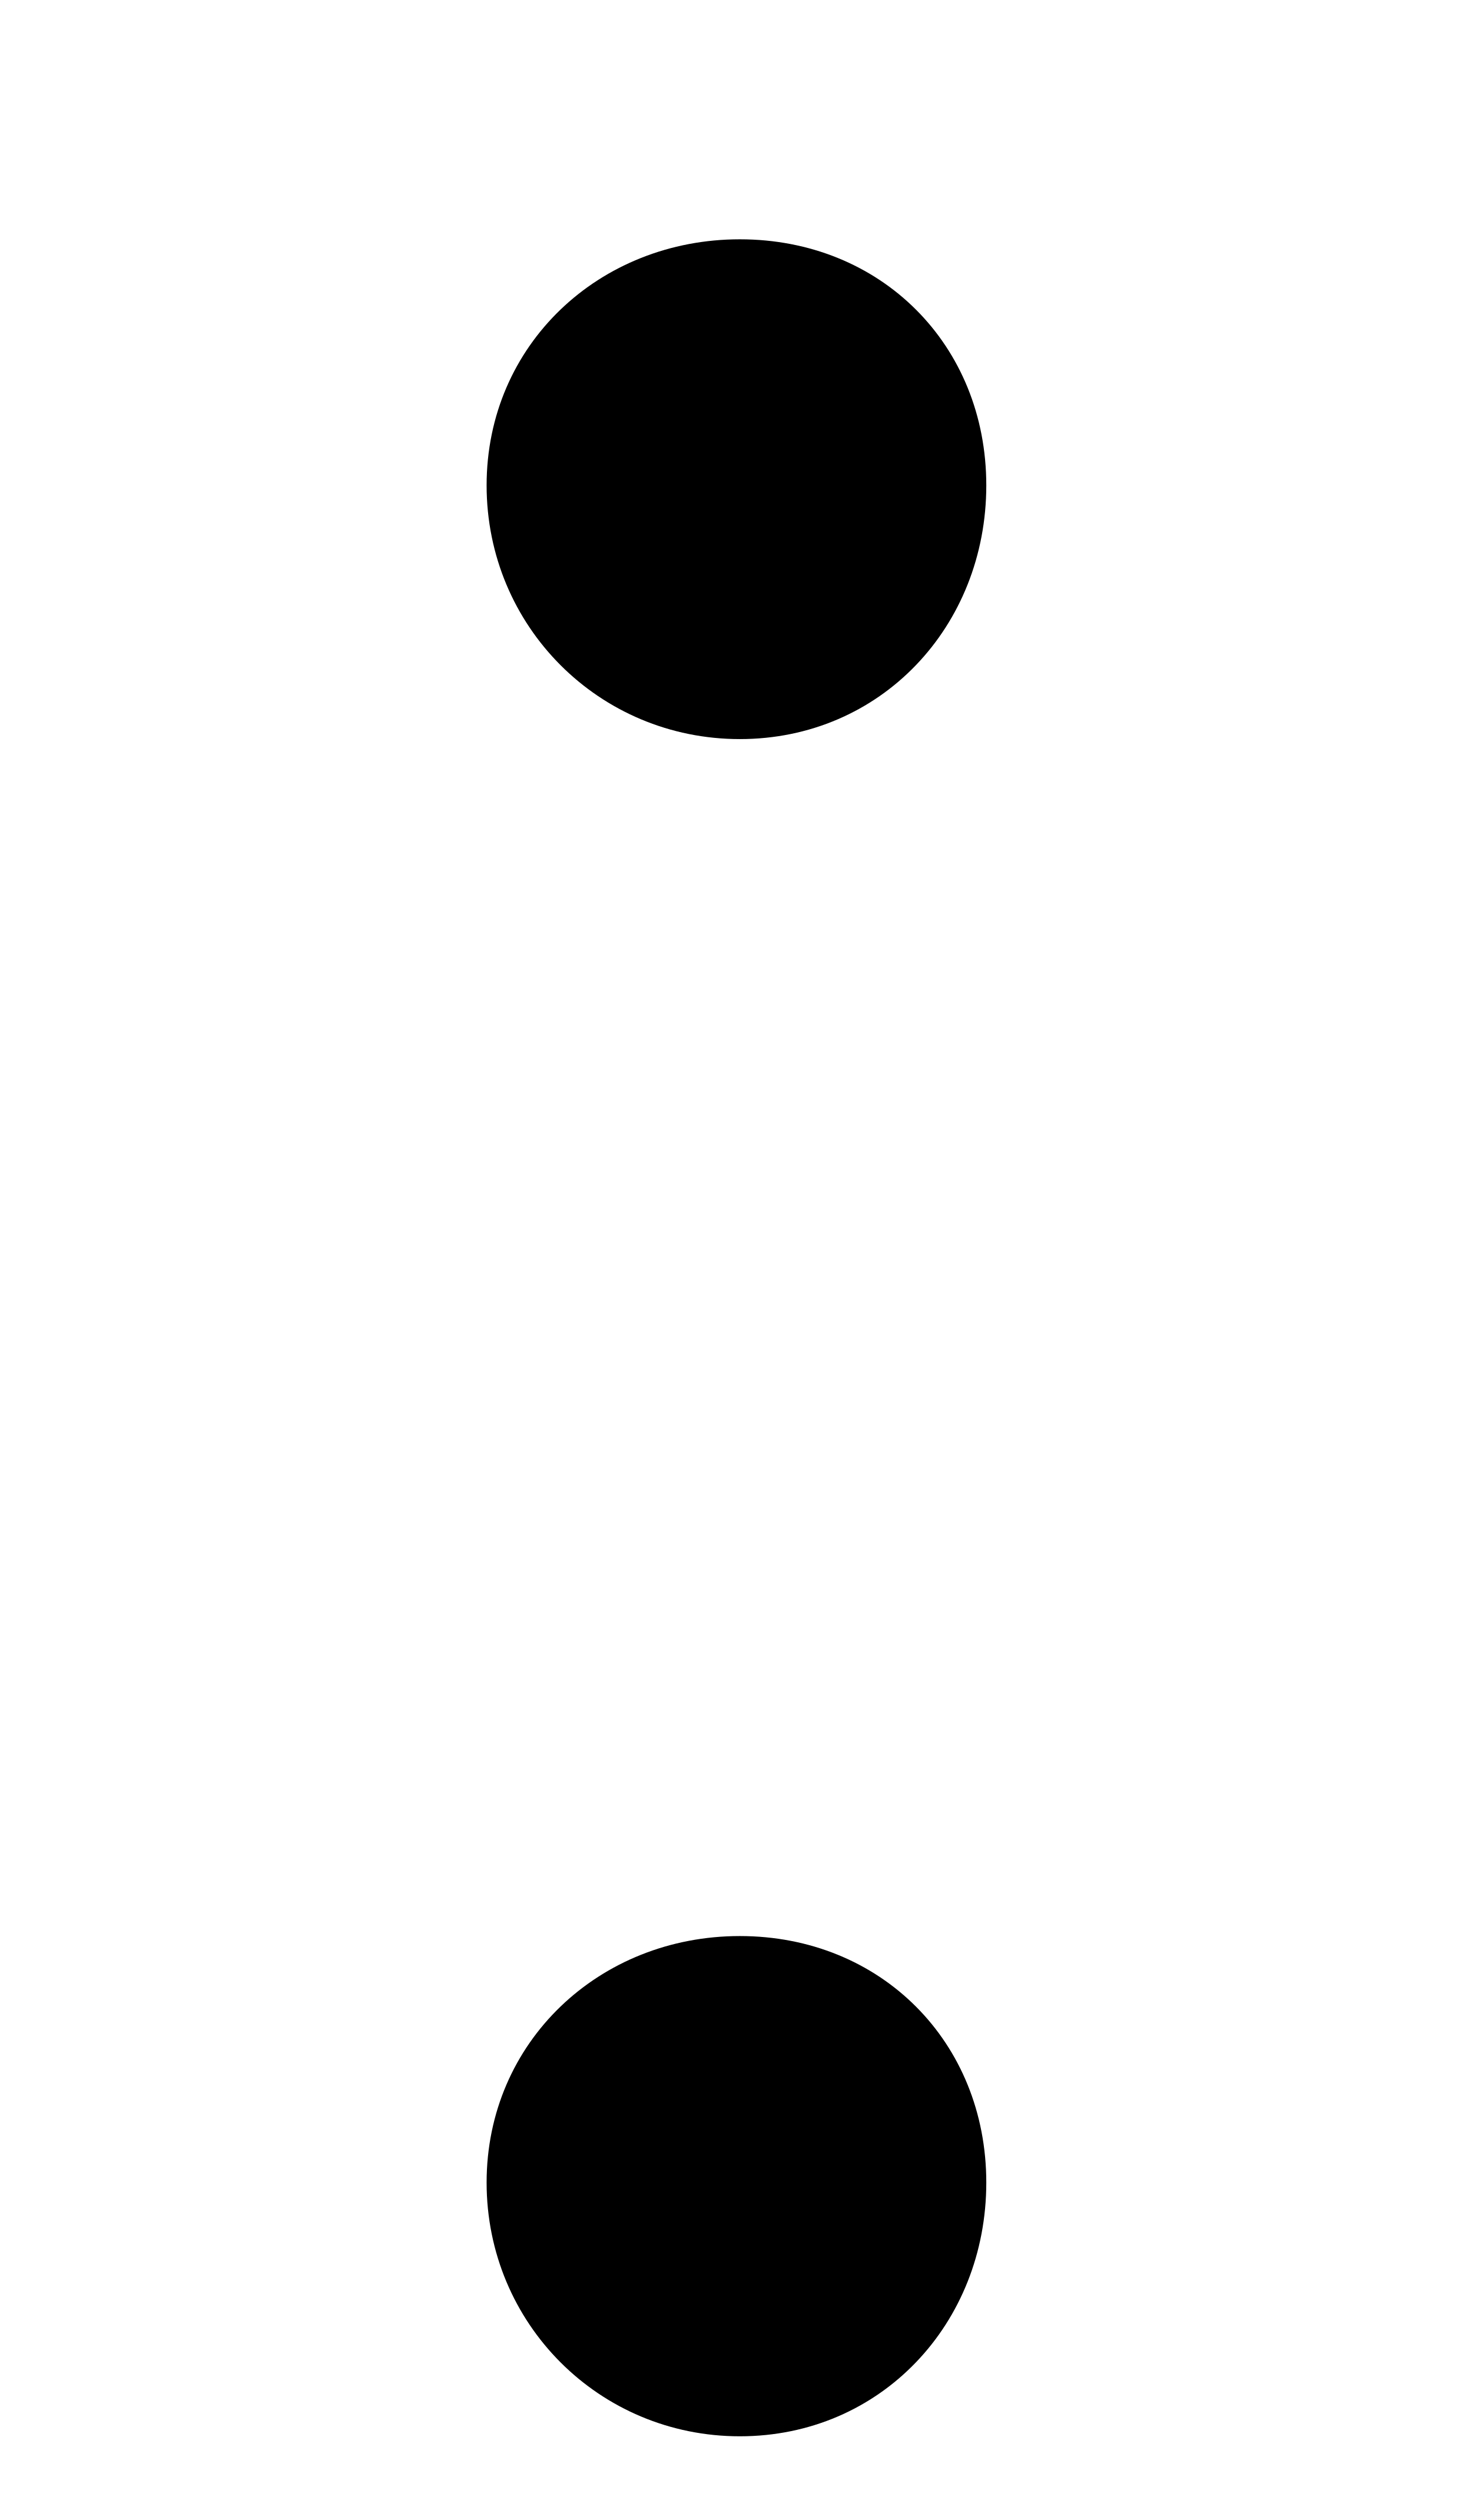 <?xml version='1.0' encoding='UTF-8'?>
<svg height="5.548" viewBox="0 0 3.267 5.548" xmlns="http://www.w3.org/2000/svg" width="3.267" xmlns:xlink="http://www.w3.org/1999/xlink">
 <defs>
  <g>
   <g id="glyph-0-0"/>
   <g id="glyph-0-1">
    <path d="M 1.906 -4.188 C 1.906 -4.5 1.672 -4.734 1.359 -4.734 C 1.047 -4.734 0.797 -4.5 0.797 -4.188 C 0.797 -3.875 1.047 -3.625 1.359 -3.625 C 1.672 -3.625 1.906 -3.875 1.906 -4.188 Z M 1.906 -0.422 C 1.906 -0.734 1.672 -0.969 1.359 -0.969 C 1.047 -0.969 0.797 -0.734 0.797 -0.422 C 0.797 -0.109 1.047 0.141 1.359 0.141 C 1.672 0.141 1.906 -0.109 1.906 -0.422 Z M 1.906 -0.422 "/>
   </g>
  </g>
  <clipPath id="clip-0">
   <path d="M 1 0 L 3 0 L 3 5.547 L 1 5.547 Z M 1 0 " clip-rule="nonzero"/>
  </clipPath>
 </defs>
 <g clip-path="url(#clip-0)">
  <g fill-opacity="1" fill="rgb(0%, 0%, 0%)">
   <use xlink:href="#glyph-0-1" x="0.283" y="5.265"/>
  </g>
 </g>
 <title>\colon</title>
</svg>
